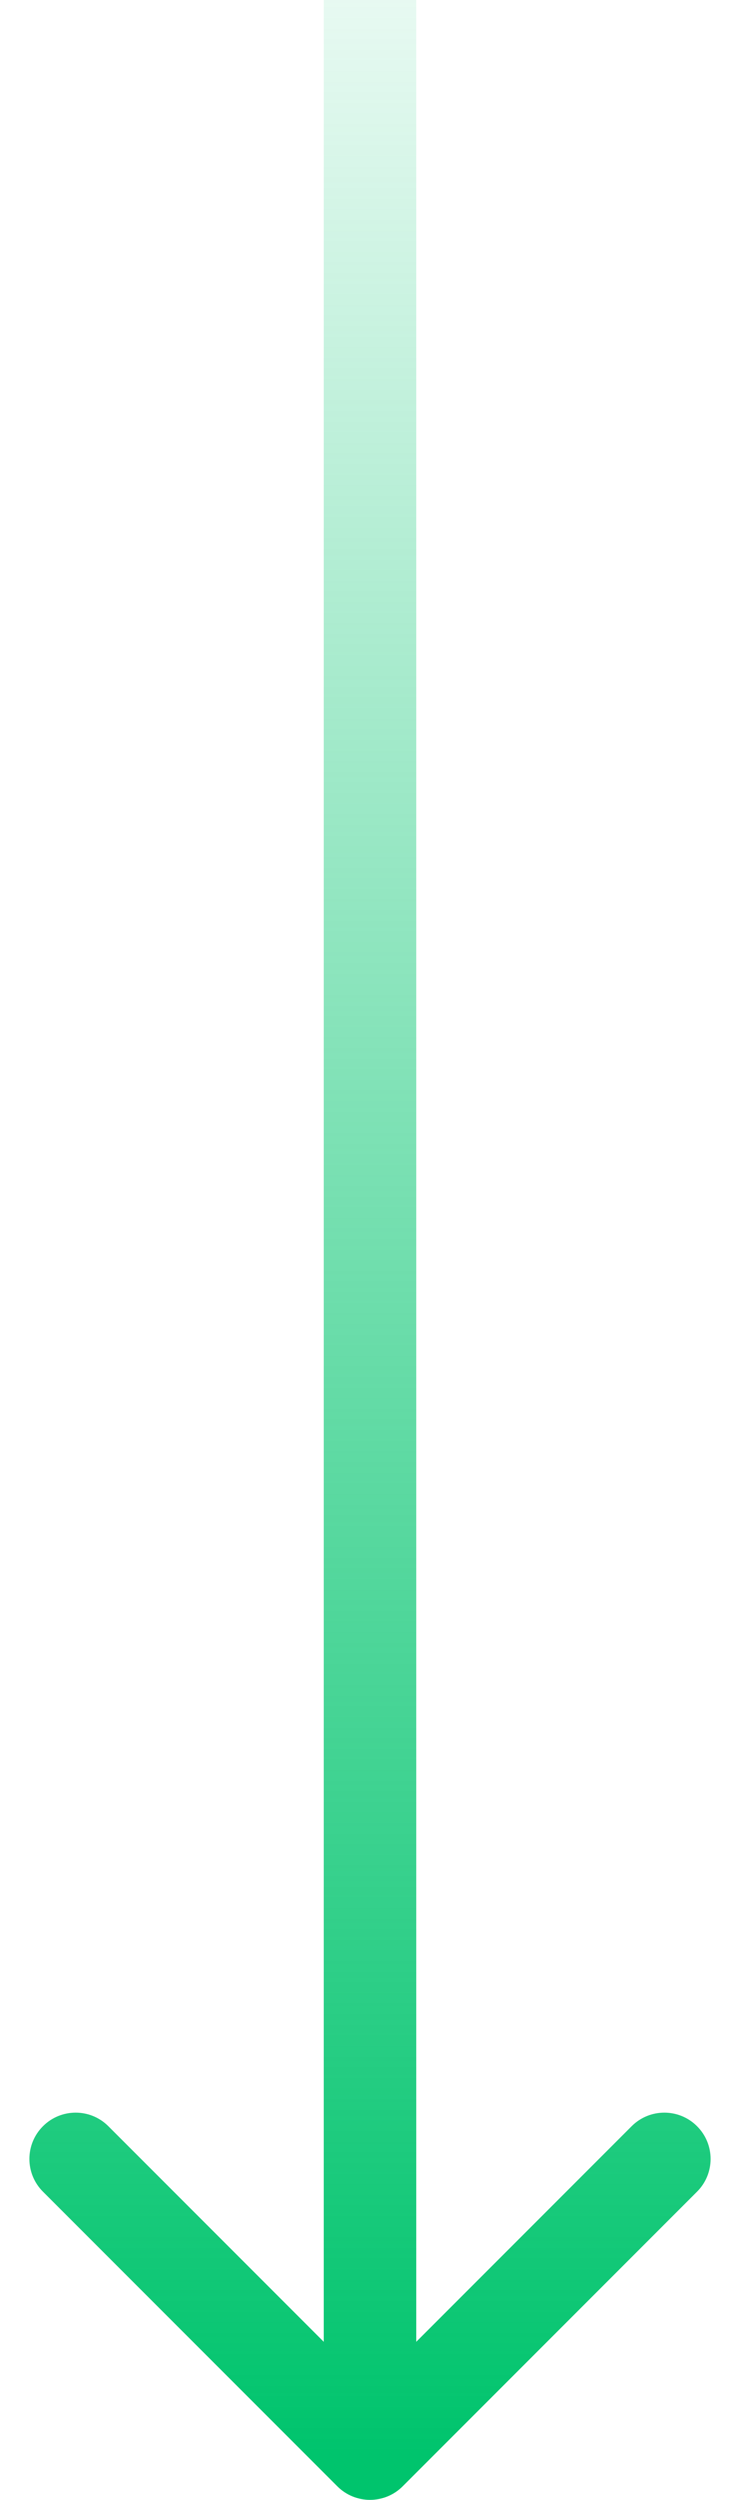 <svg width="16" height="54" viewBox="0 0 16 54" fill="none" xmlns="http://www.w3.org/2000/svg">
<path d="M7.293 53.707C7.683 54.098 8.317 54.098 8.707 53.707L15.071 47.343C15.462 46.953 15.462 46.319 15.071 45.929C14.681 45.538 14.047 45.538 13.657 45.929L8 51.586L2.343 45.929C1.953 45.538 1.319 45.538 0.929 45.929C0.538 46.319 0.538 46.953 0.929 47.343L7.293 53.707ZM7 -4.37114e-08L7 53L9 53L9 4.37114e-08L7 -4.37114e-08Z" fill="url(#paint0_linear_6_567)"/>
<defs>
<linearGradient id="paint0_linear_6_567" x1="8" y1="53" x2="8" y2="-5.425" gradientUnits="userSpaceOnUse">
<stop stop-color="#00C46D"/>
<stop offset="1" stop-color="#00C46D" stop-opacity="0"/>
</linearGradient>
</defs>
</svg>
